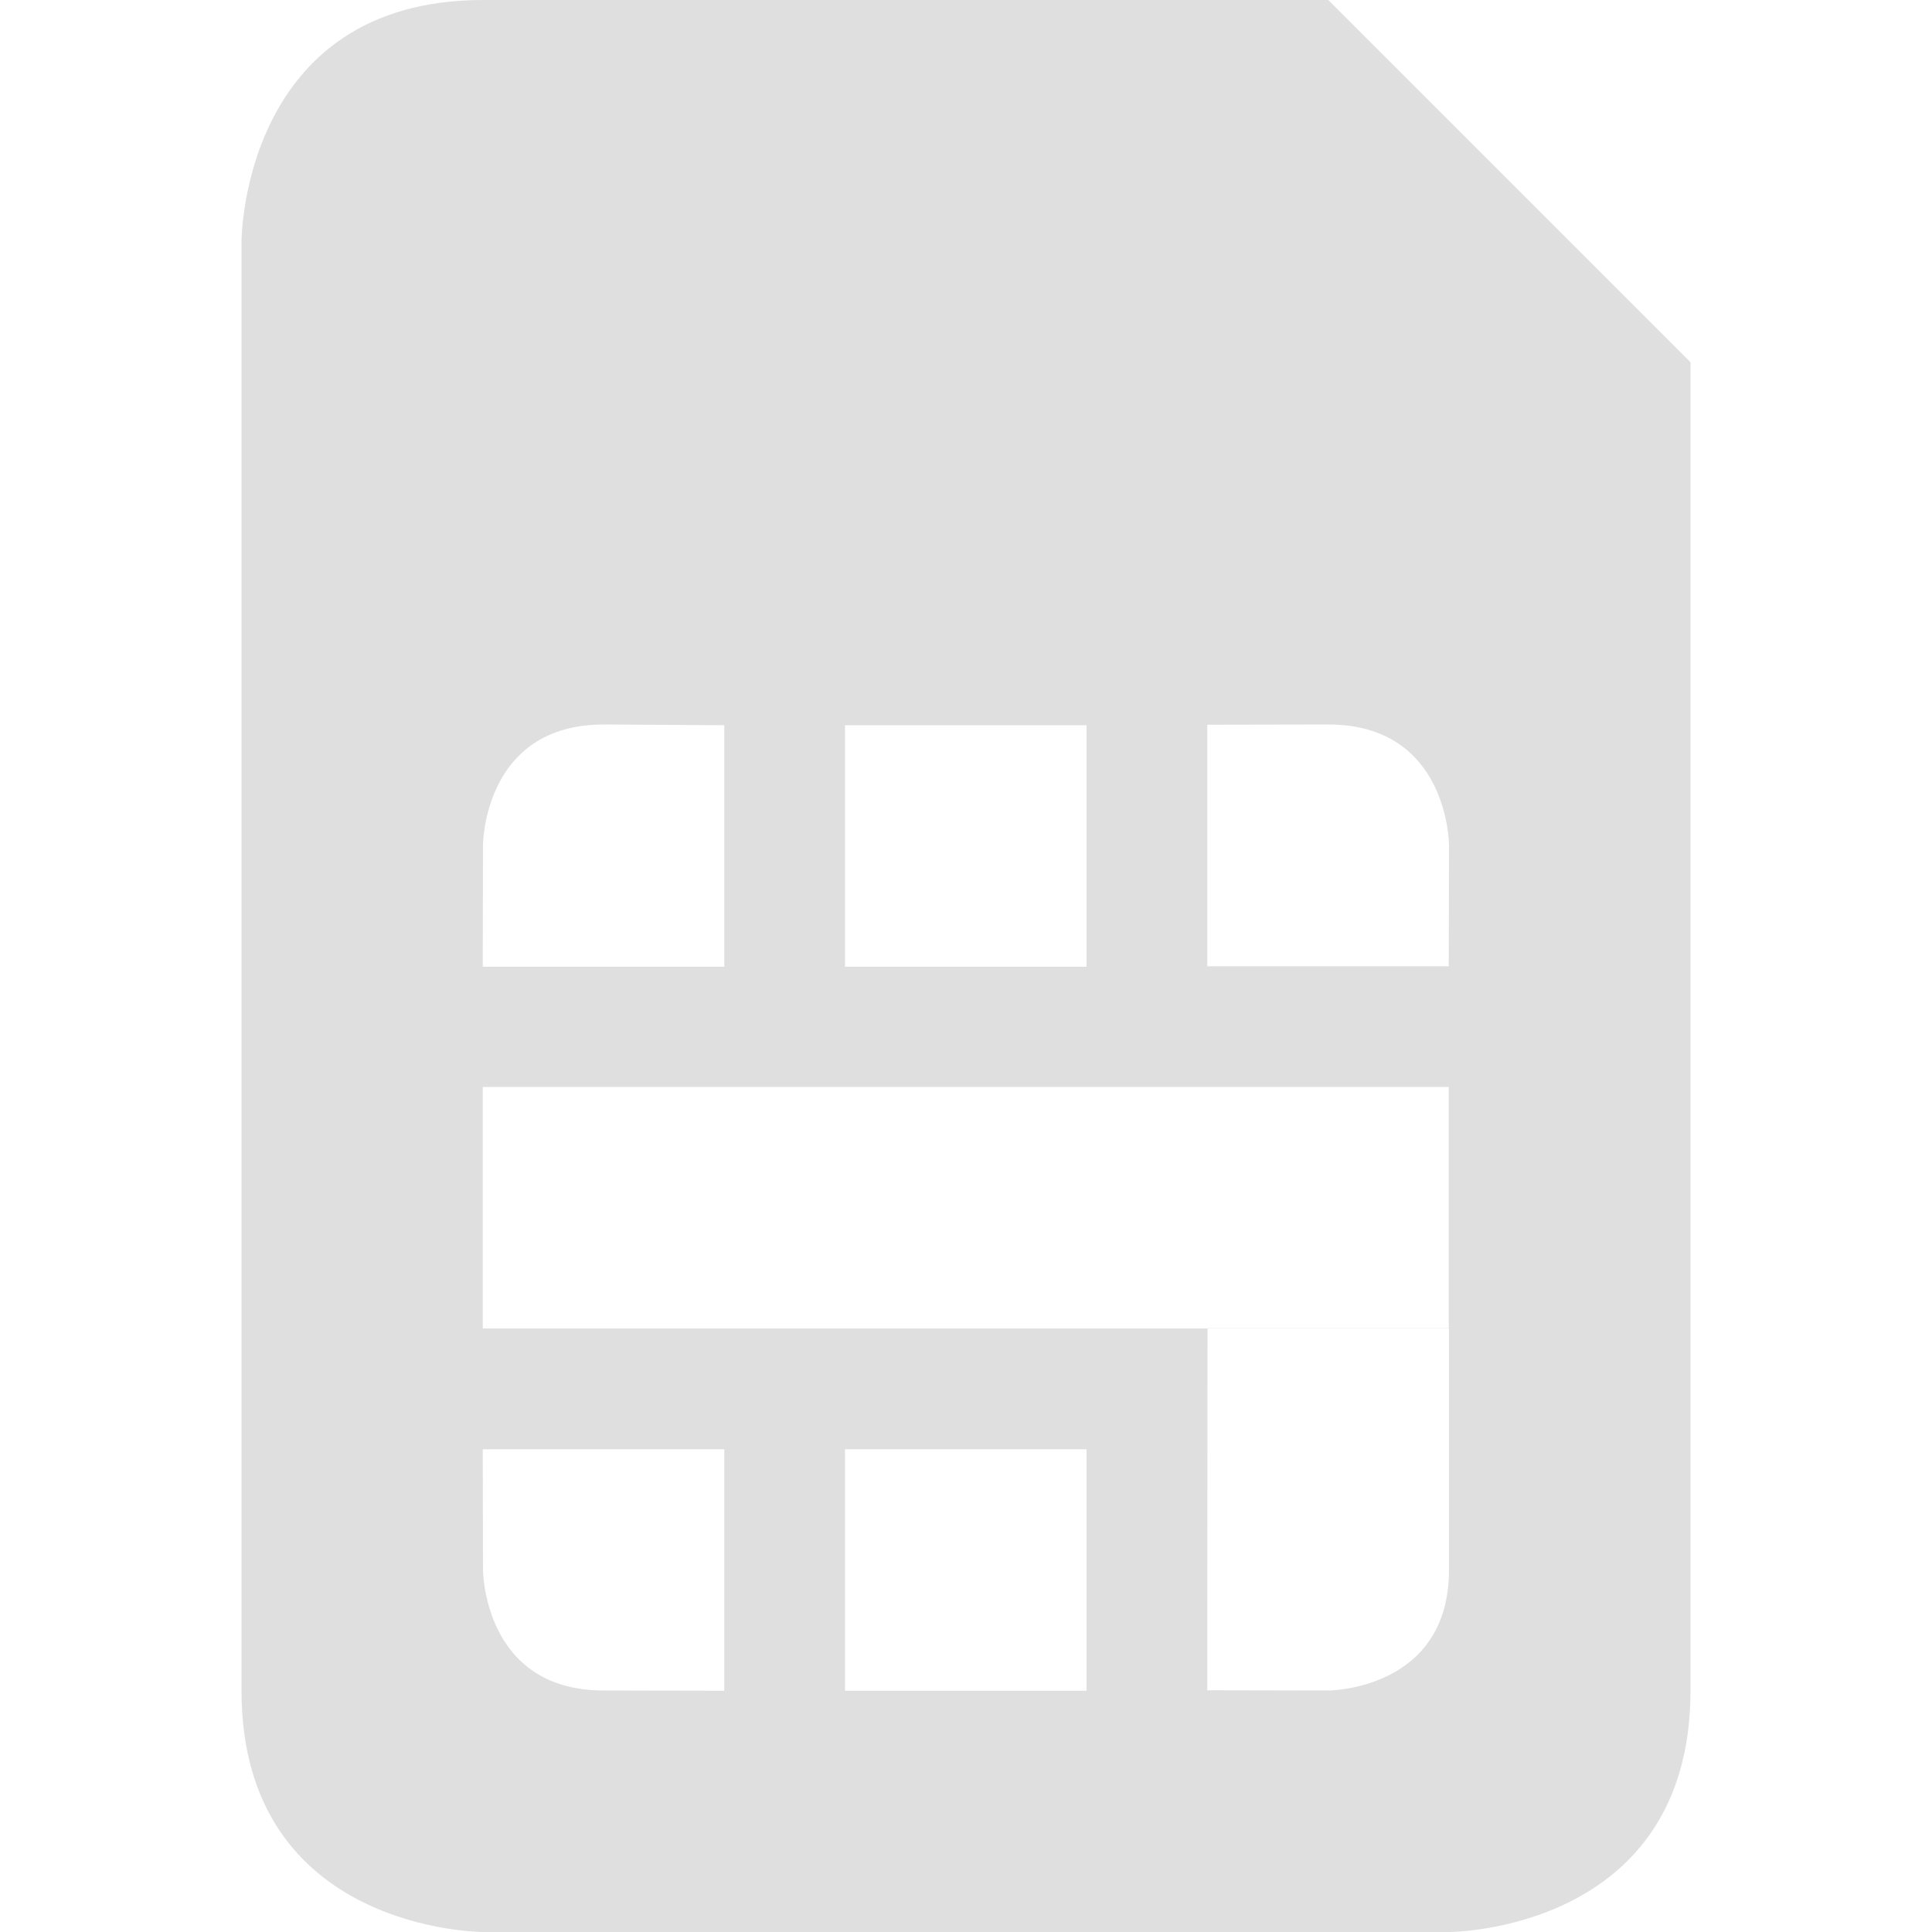 <svg xmlns="http://www.w3.org/2000/svg" width="16px" height="16px">
    <path style="fill:#dfdfdf" d="M4 0C2 0 2 2 2 2v12c0 2 2 2 2 2h8s2 0 2-2V3l-3-3Zm1 6 .998.006v2h-2L4 7s0-1 1-1Zm6 0c1 0 1 1 1 1l-.002 1.002h-2v-2Zm-4.002.006h2v2h-2Zm-3 2.996h8V11H12v2c0 1-1 1-1 1l-1.002-.002.002-2.996H3.998Zm6.002 2h1.998V11H10Zm-6.002 1h2v2L5 14c-1 0-1-1-1-1Zm3 0h2v2h-2Z"/>
</svg>
